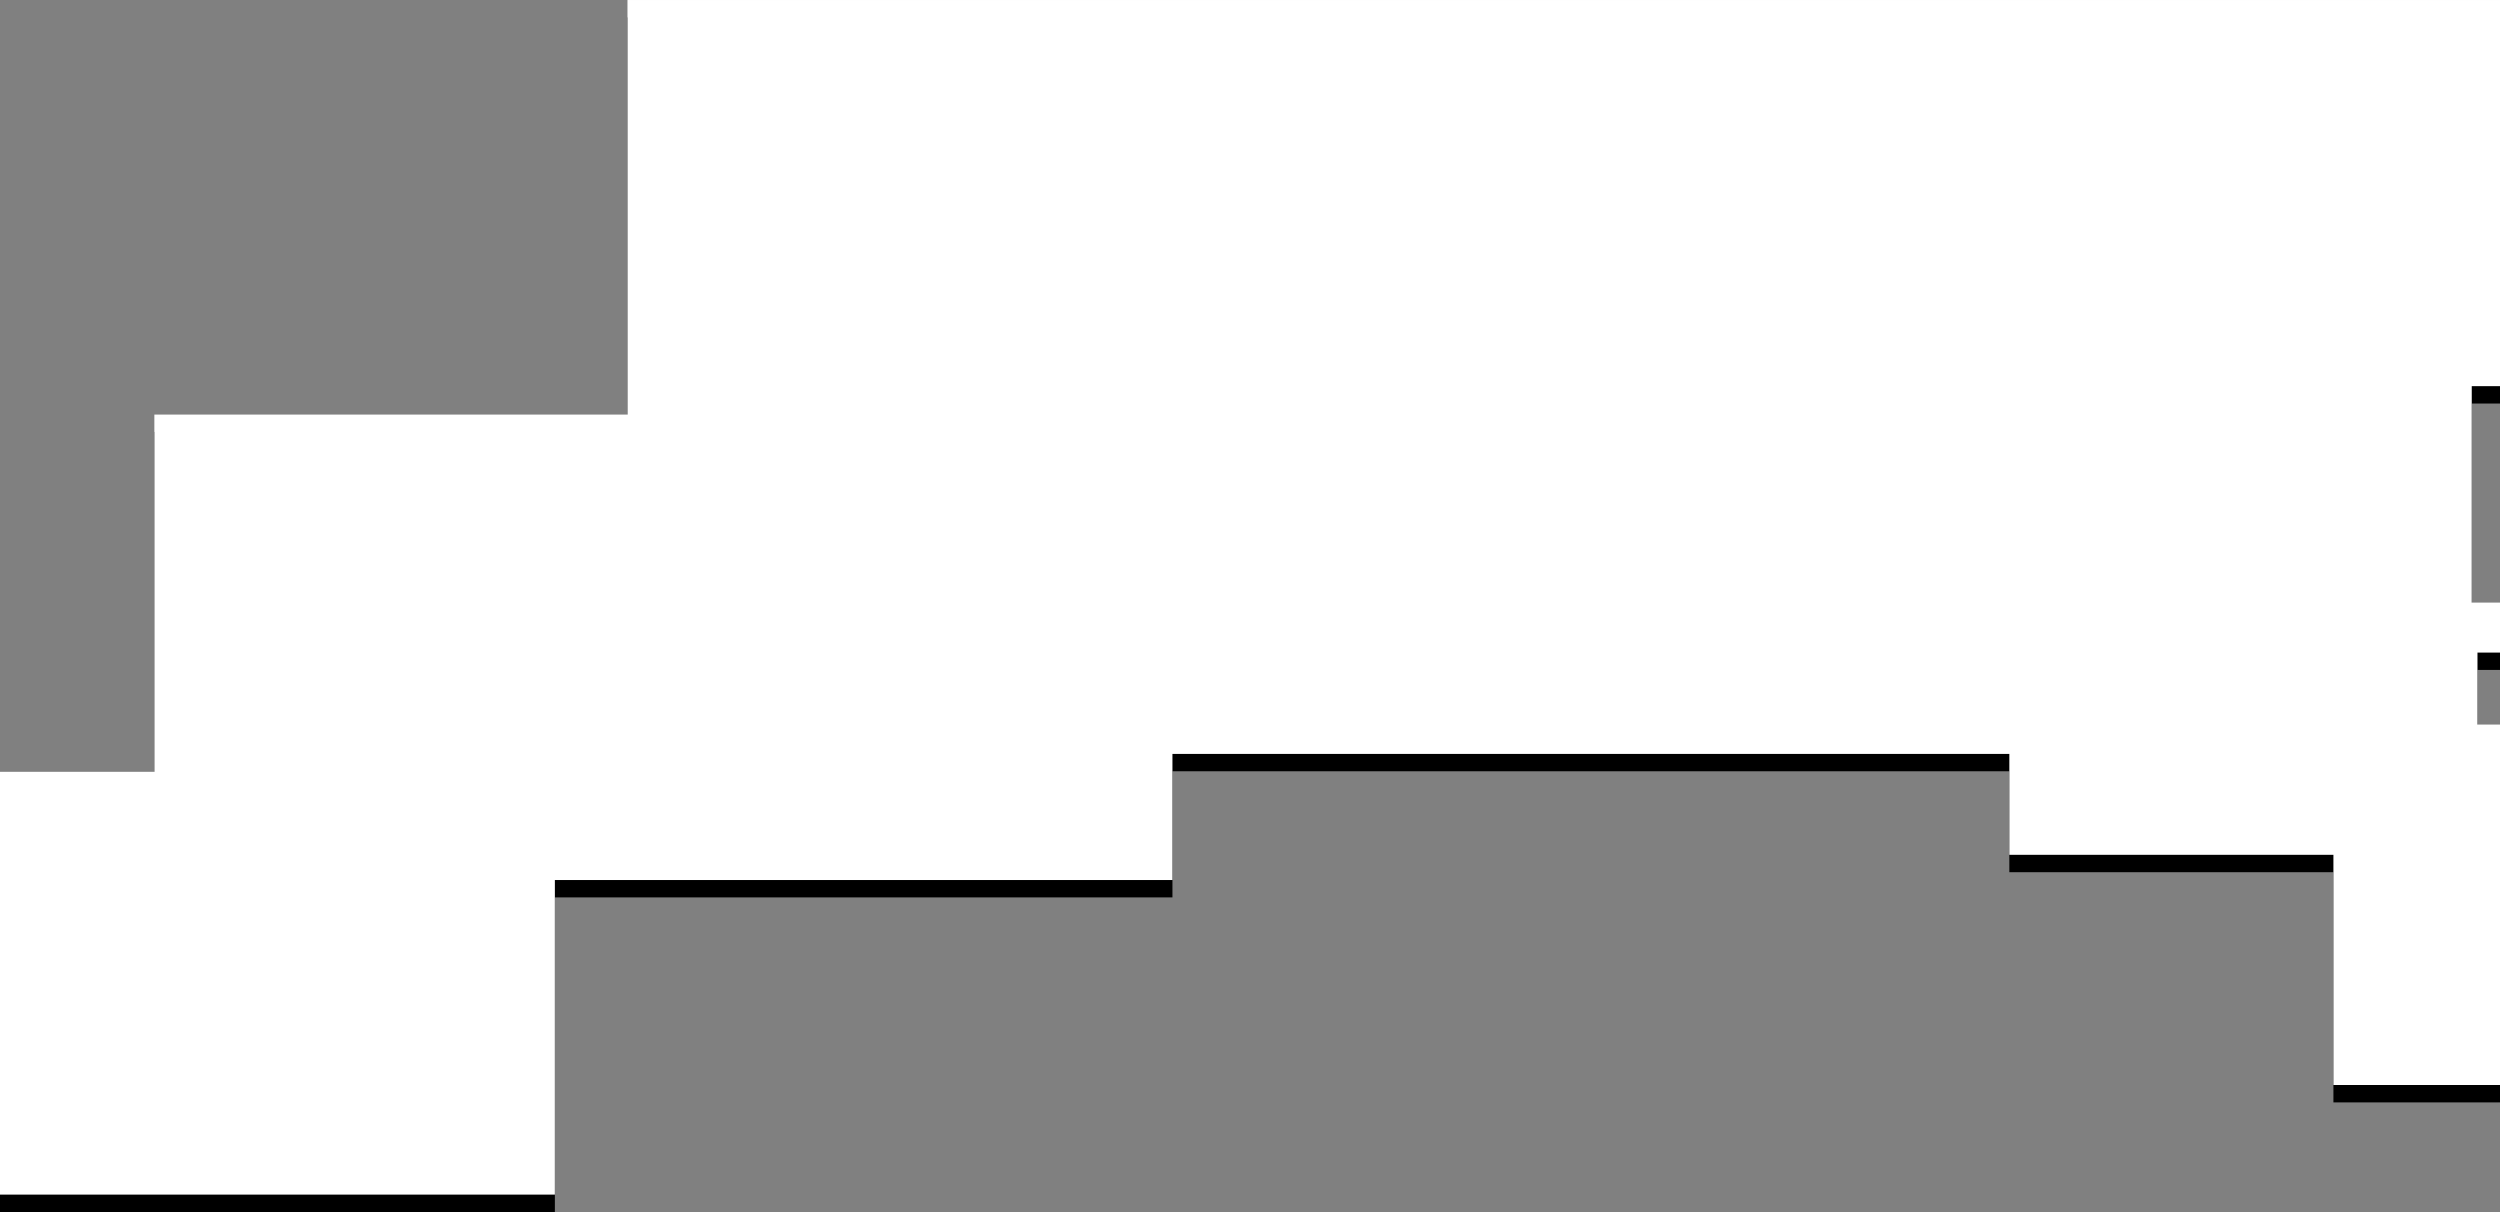 <?xml version="1.0" encoding="iso-8859-1"?>
<!-- Generator: Adobe Illustrator 18.0.0, SVG Export Plug-In . SVG Version: 6.00 Build 0)  -->
<!DOCTYPE svg PUBLIC "-//W3C//DTD SVG 1.1//EN" "http://www.w3.org/Graphics/SVG/1.1/DTD/svg11.dtd">
<svg version="1.1" id="Layer_1" xmlns="http://www.w3.org/2000/svg" xmlns:xlink="http://www.w3.org/1999/xlink" x="0px" y="0px"
	 viewBox="0 0 431.77 209.32" style="enable-background:new 0 0 431.77 209.32;" xml:space="preserve">
<rect x="0" y="0" width="431.77" height="209.32" fill="#808080" stroke="none"/>
<g id="Layer_1">
	<g>
		<polygon points="108.37,3.002 431.77,3.002 431.77,69.692 426.89,69.692 426.89,107.072 431.77,107.072 431.77,115.706 427.88,115.706 427.88,128.138 431.77,128.138 431.77,190.388 403,190.388 403,150.632 347.03,150.632 347.03,133.208 202.49,133.208 202.49,154.988 95.83,154.988 95.83,209.318 0,209.318 0,136.298 26.66,136.298 26.66,74.6 108.37,74.6"/>
	</g>
	<g>
		<g>
			<polygon style="fill:#FFFFFF;" points="108.37,0.002 431.77,0.002 431.77,66.692 426.89,66.692 426.89,104.072 431.77,104.072 431.77,112.706 427.88,112.706 427.88,125.138 431.77,125.138 431.77,187.388 403,187.388 403,147.632 347.03,147.632 347.03,130.208 202.49,130.208 202.49,151.988 95.83,151.988 95.83,206.318 0,206.318 0,133.298 26.66,133.298 26.66,71.6 108.37,71.6"/>
		</g>
	</g>
</g>
</svg>
